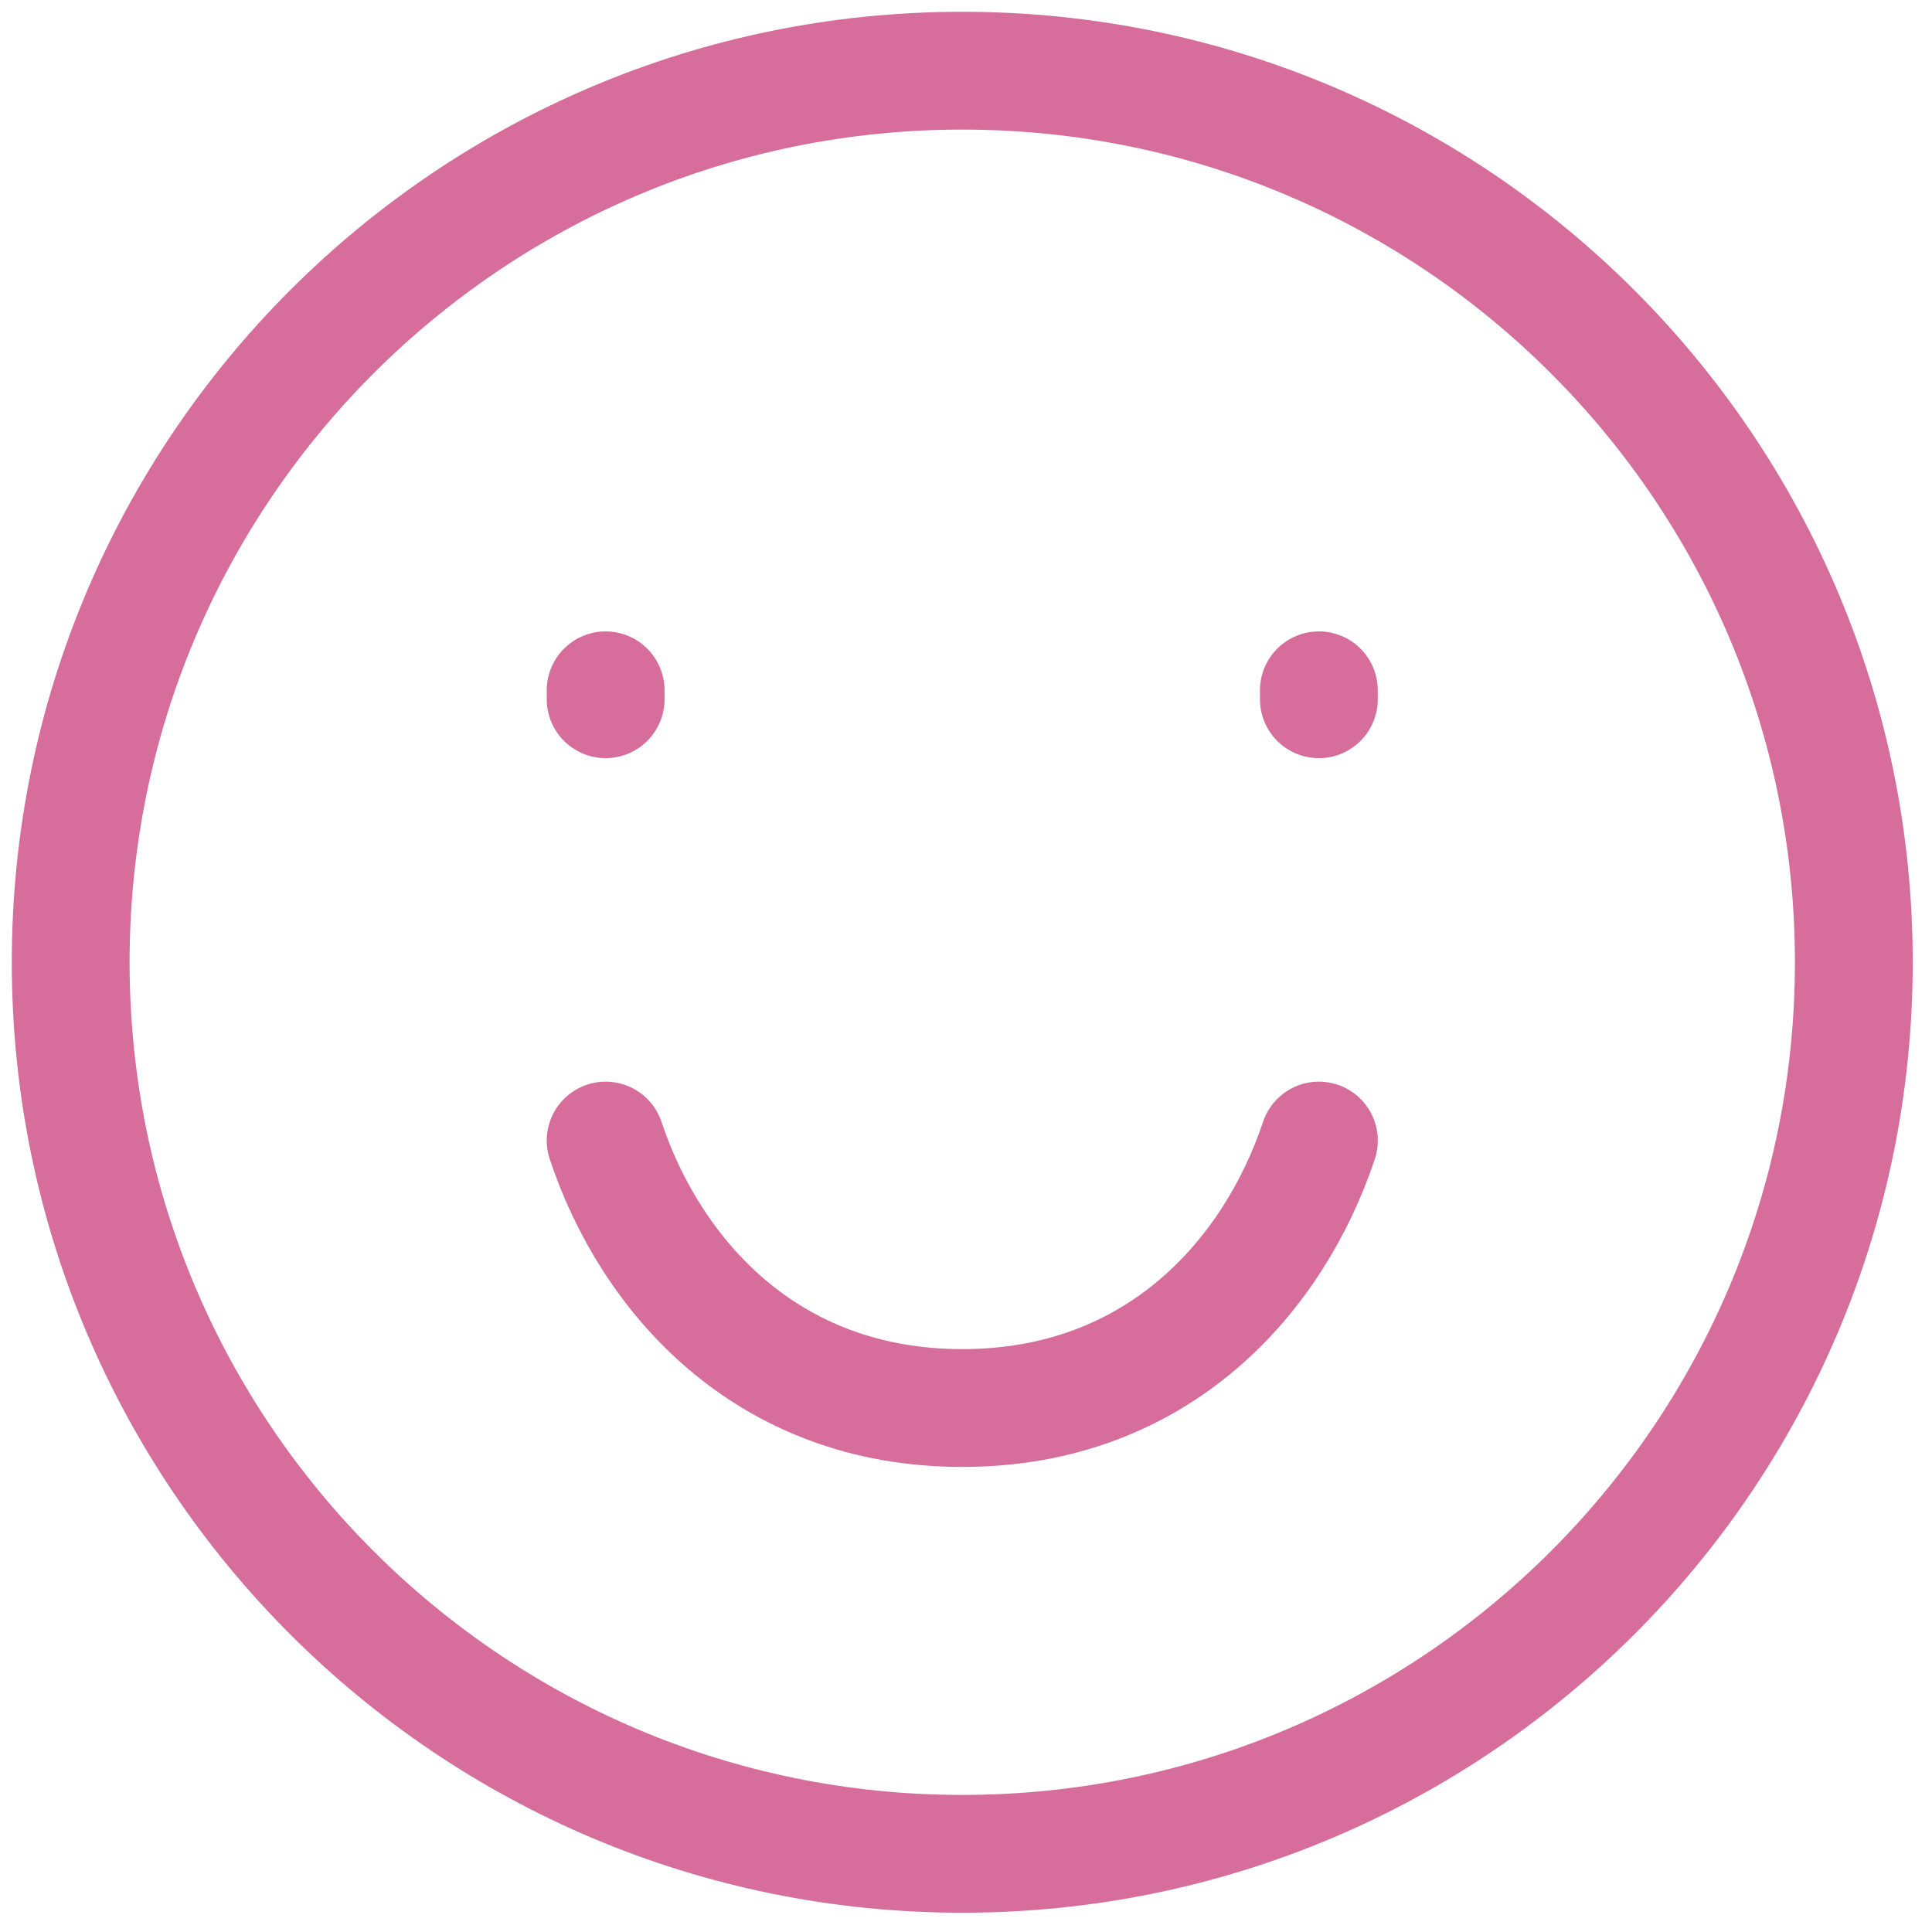 <svg width="82" height="82" viewBox="0 0 82 82" fill="none" xmlns="http://www.w3.org/2000/svg">
<path d="M40.841 78.682C61.74 78.682 78.682 61.74 78.682 40.841C78.682 19.942 61.74 3 40.841 3C19.942 3 3 19.942 3 40.841C3 61.74 19.942 78.682 40.841 78.682Z" stroke="#D66D9B" stroke-width="5" stroke-linecap="round"/>
<path d="M25.705 29.678V29.299" stroke="#D66D9B" stroke-width="5" stroke-linecap="round"/>
<path d="M55.977 29.678V29.299" stroke="#D66D9B" stroke-width="5" stroke-linecap="round"/>
<path d="M55.978 48.409C54.086 54.085 49.204 59.761 40.842 59.761C32.479 59.761 27.597 54.085 25.705 48.409" stroke="#D66D9B" stroke-width="5" stroke-linecap="round" stroke-linejoin="round"/>
</svg>

